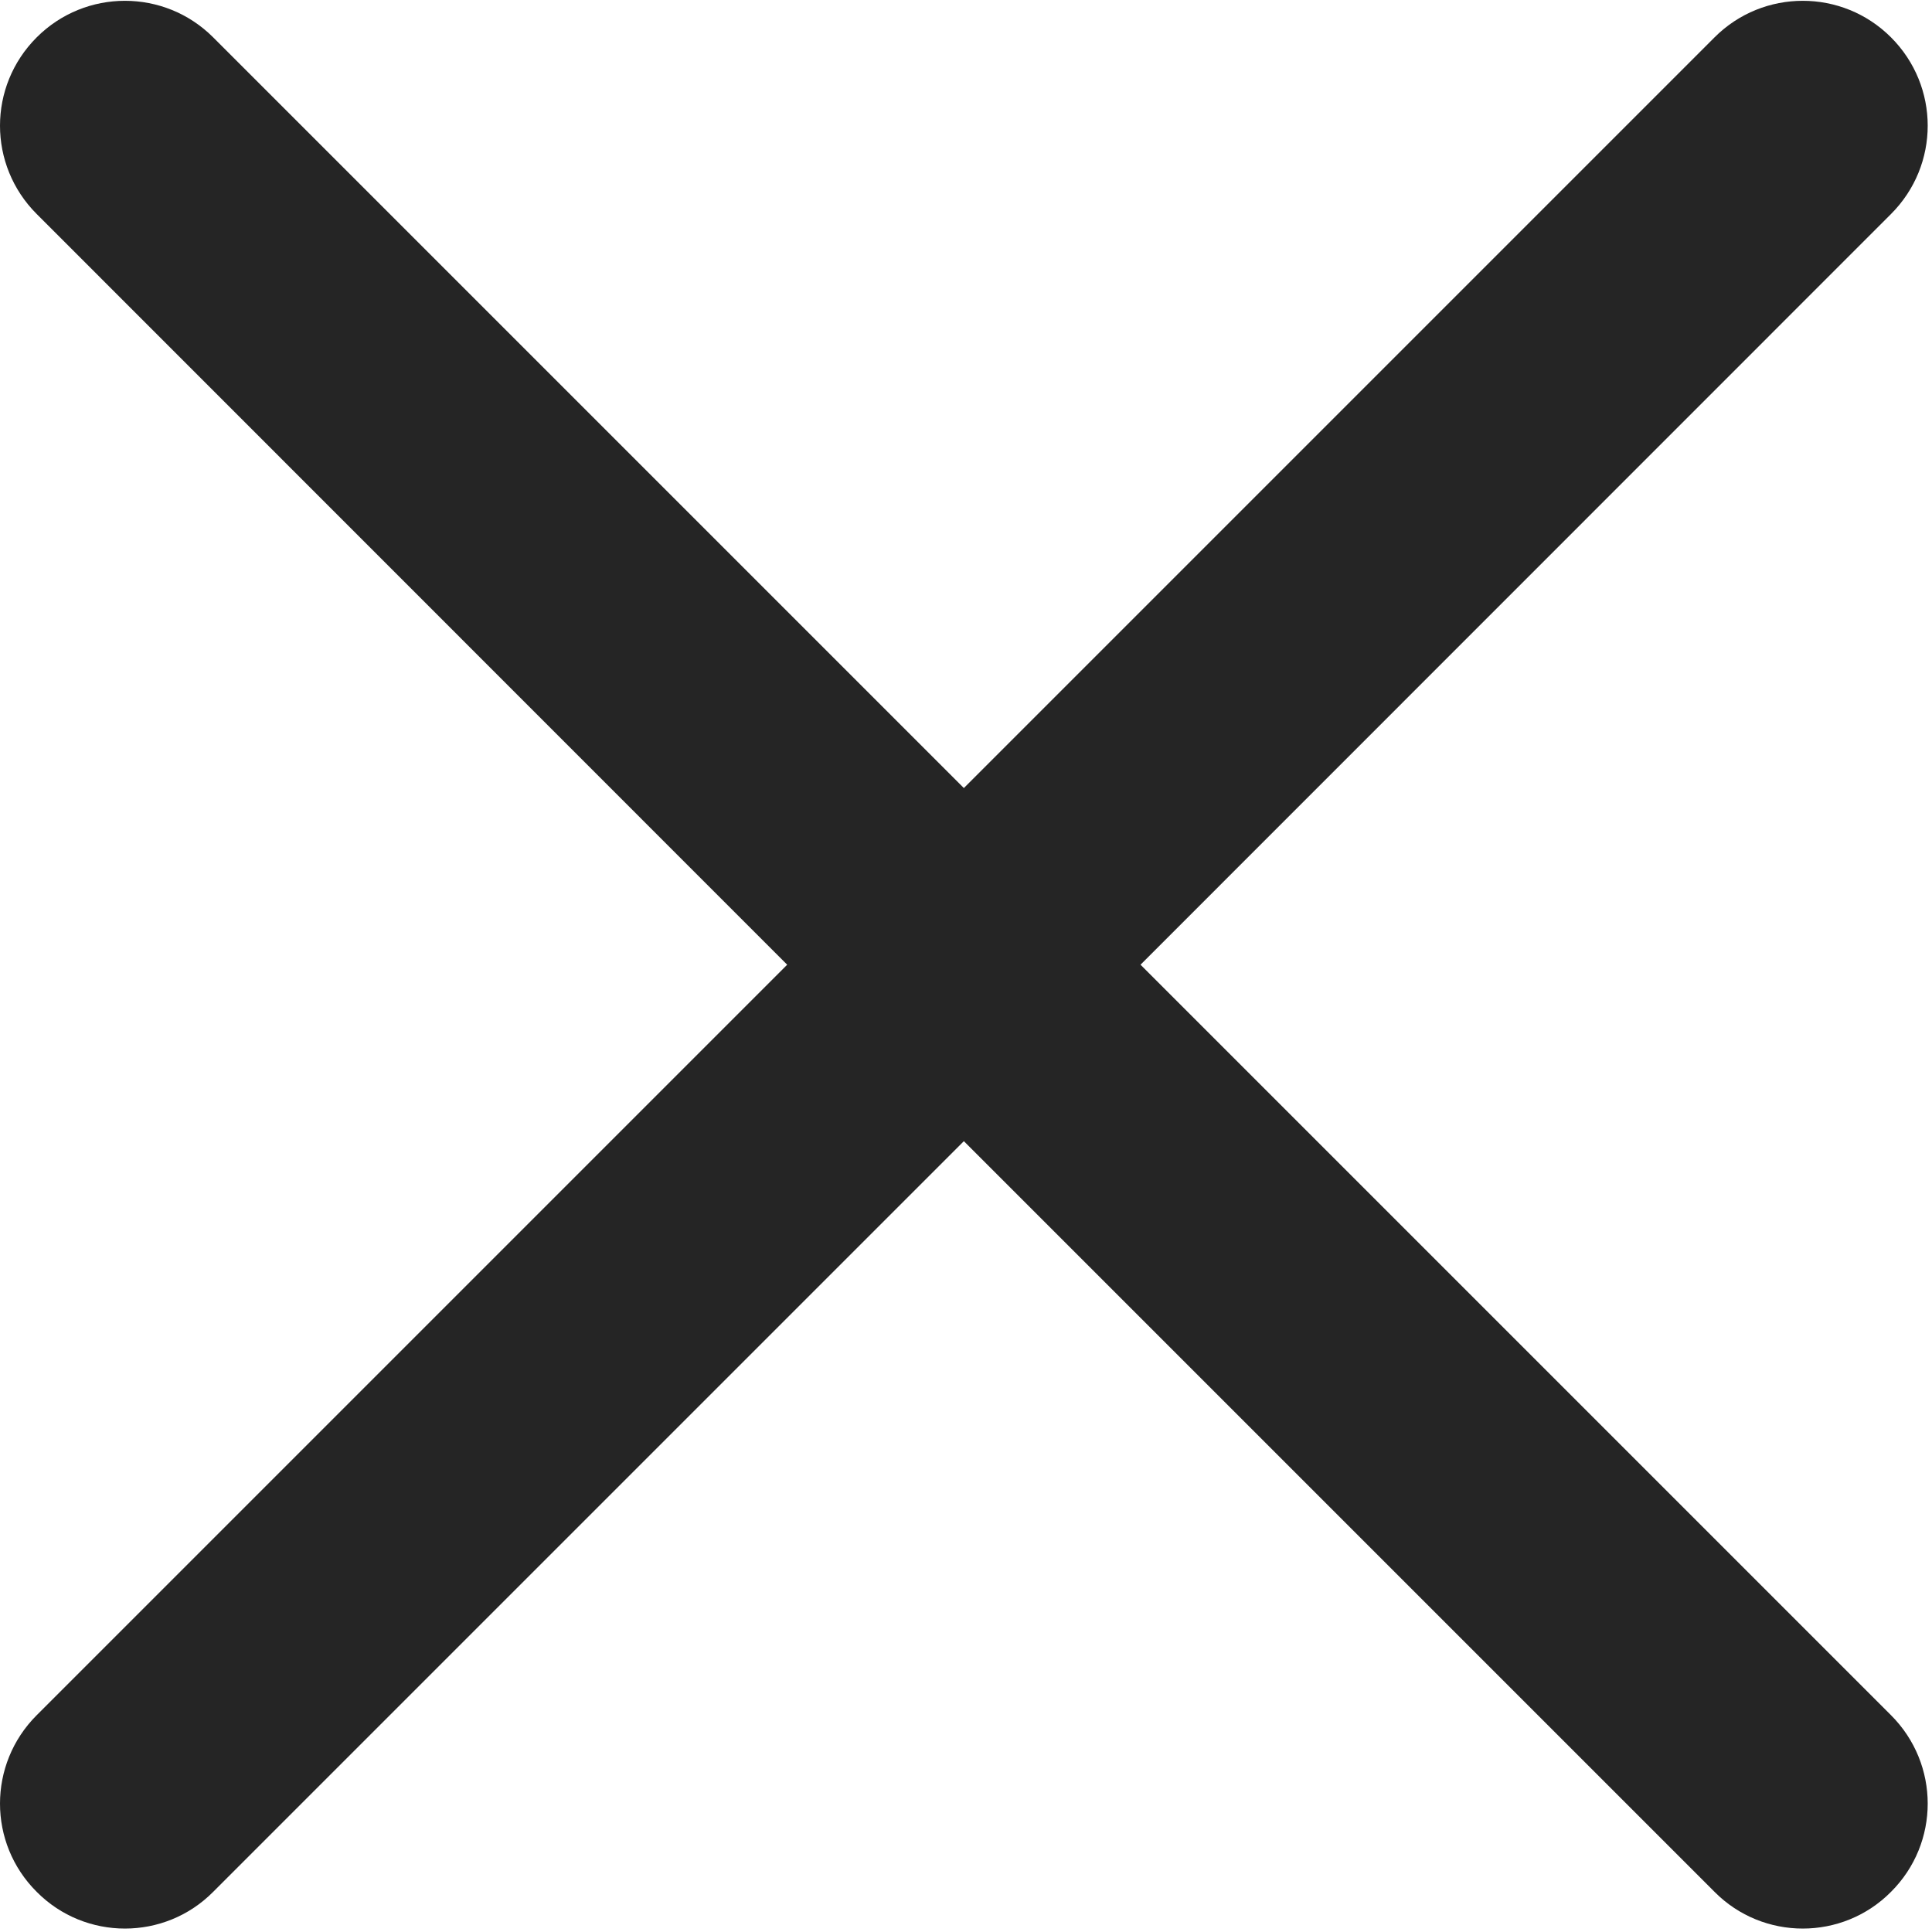 <svg width="9px" height="9px" viewBox="0 0 9 9" version="1.1" xmlns="http://www.w3.org/2000/svg" xmlns:xlink="http://www.w3.org/1999/xlink"><g id="csTSearch" stroke="none" stroke-width="1" fill="none" fill-rule="evenodd"><g id="csTsearch_user1-copy-5" transform="translate(-126, -211)" fill="#252525" fill-rule="nonzero"><g id="csTGroup-Copy-2" transform="translate(115, 200)"><g id="csTclose" transform="translate(11, 11)"><path d="M5.313,4.494 L8.809,0.997 C9.037,0.769 9.037,0.402 8.809,0.174 C8.582,-0.053 8.214,-0.053 7.987,0.174 L4.49,3.671 L0.993,0.174 C0.766,-0.053 0.398,-0.053 0.171,0.174 C-0.057,0.402 -0.057,0.769 0.171,0.997 L3.667,4.494 L0.171,7.99 C-0.057,8.218 -0.057,8.586 0.171,8.813 C0.284,8.927 0.433,8.984 0.582,8.984 C0.731,8.984 0.88,8.927 0.993,8.813 L4.49,5.316 L7.987,8.813 C8.1,8.927 8.249,8.984 8.398,8.984 C8.547,8.984 8.696,8.927 8.809,8.813 C9.037,8.586 9.037,8.218 8.809,7.99 L5.313,4.494 Z" id="csTPath"></path></g></g></g></g></svg>